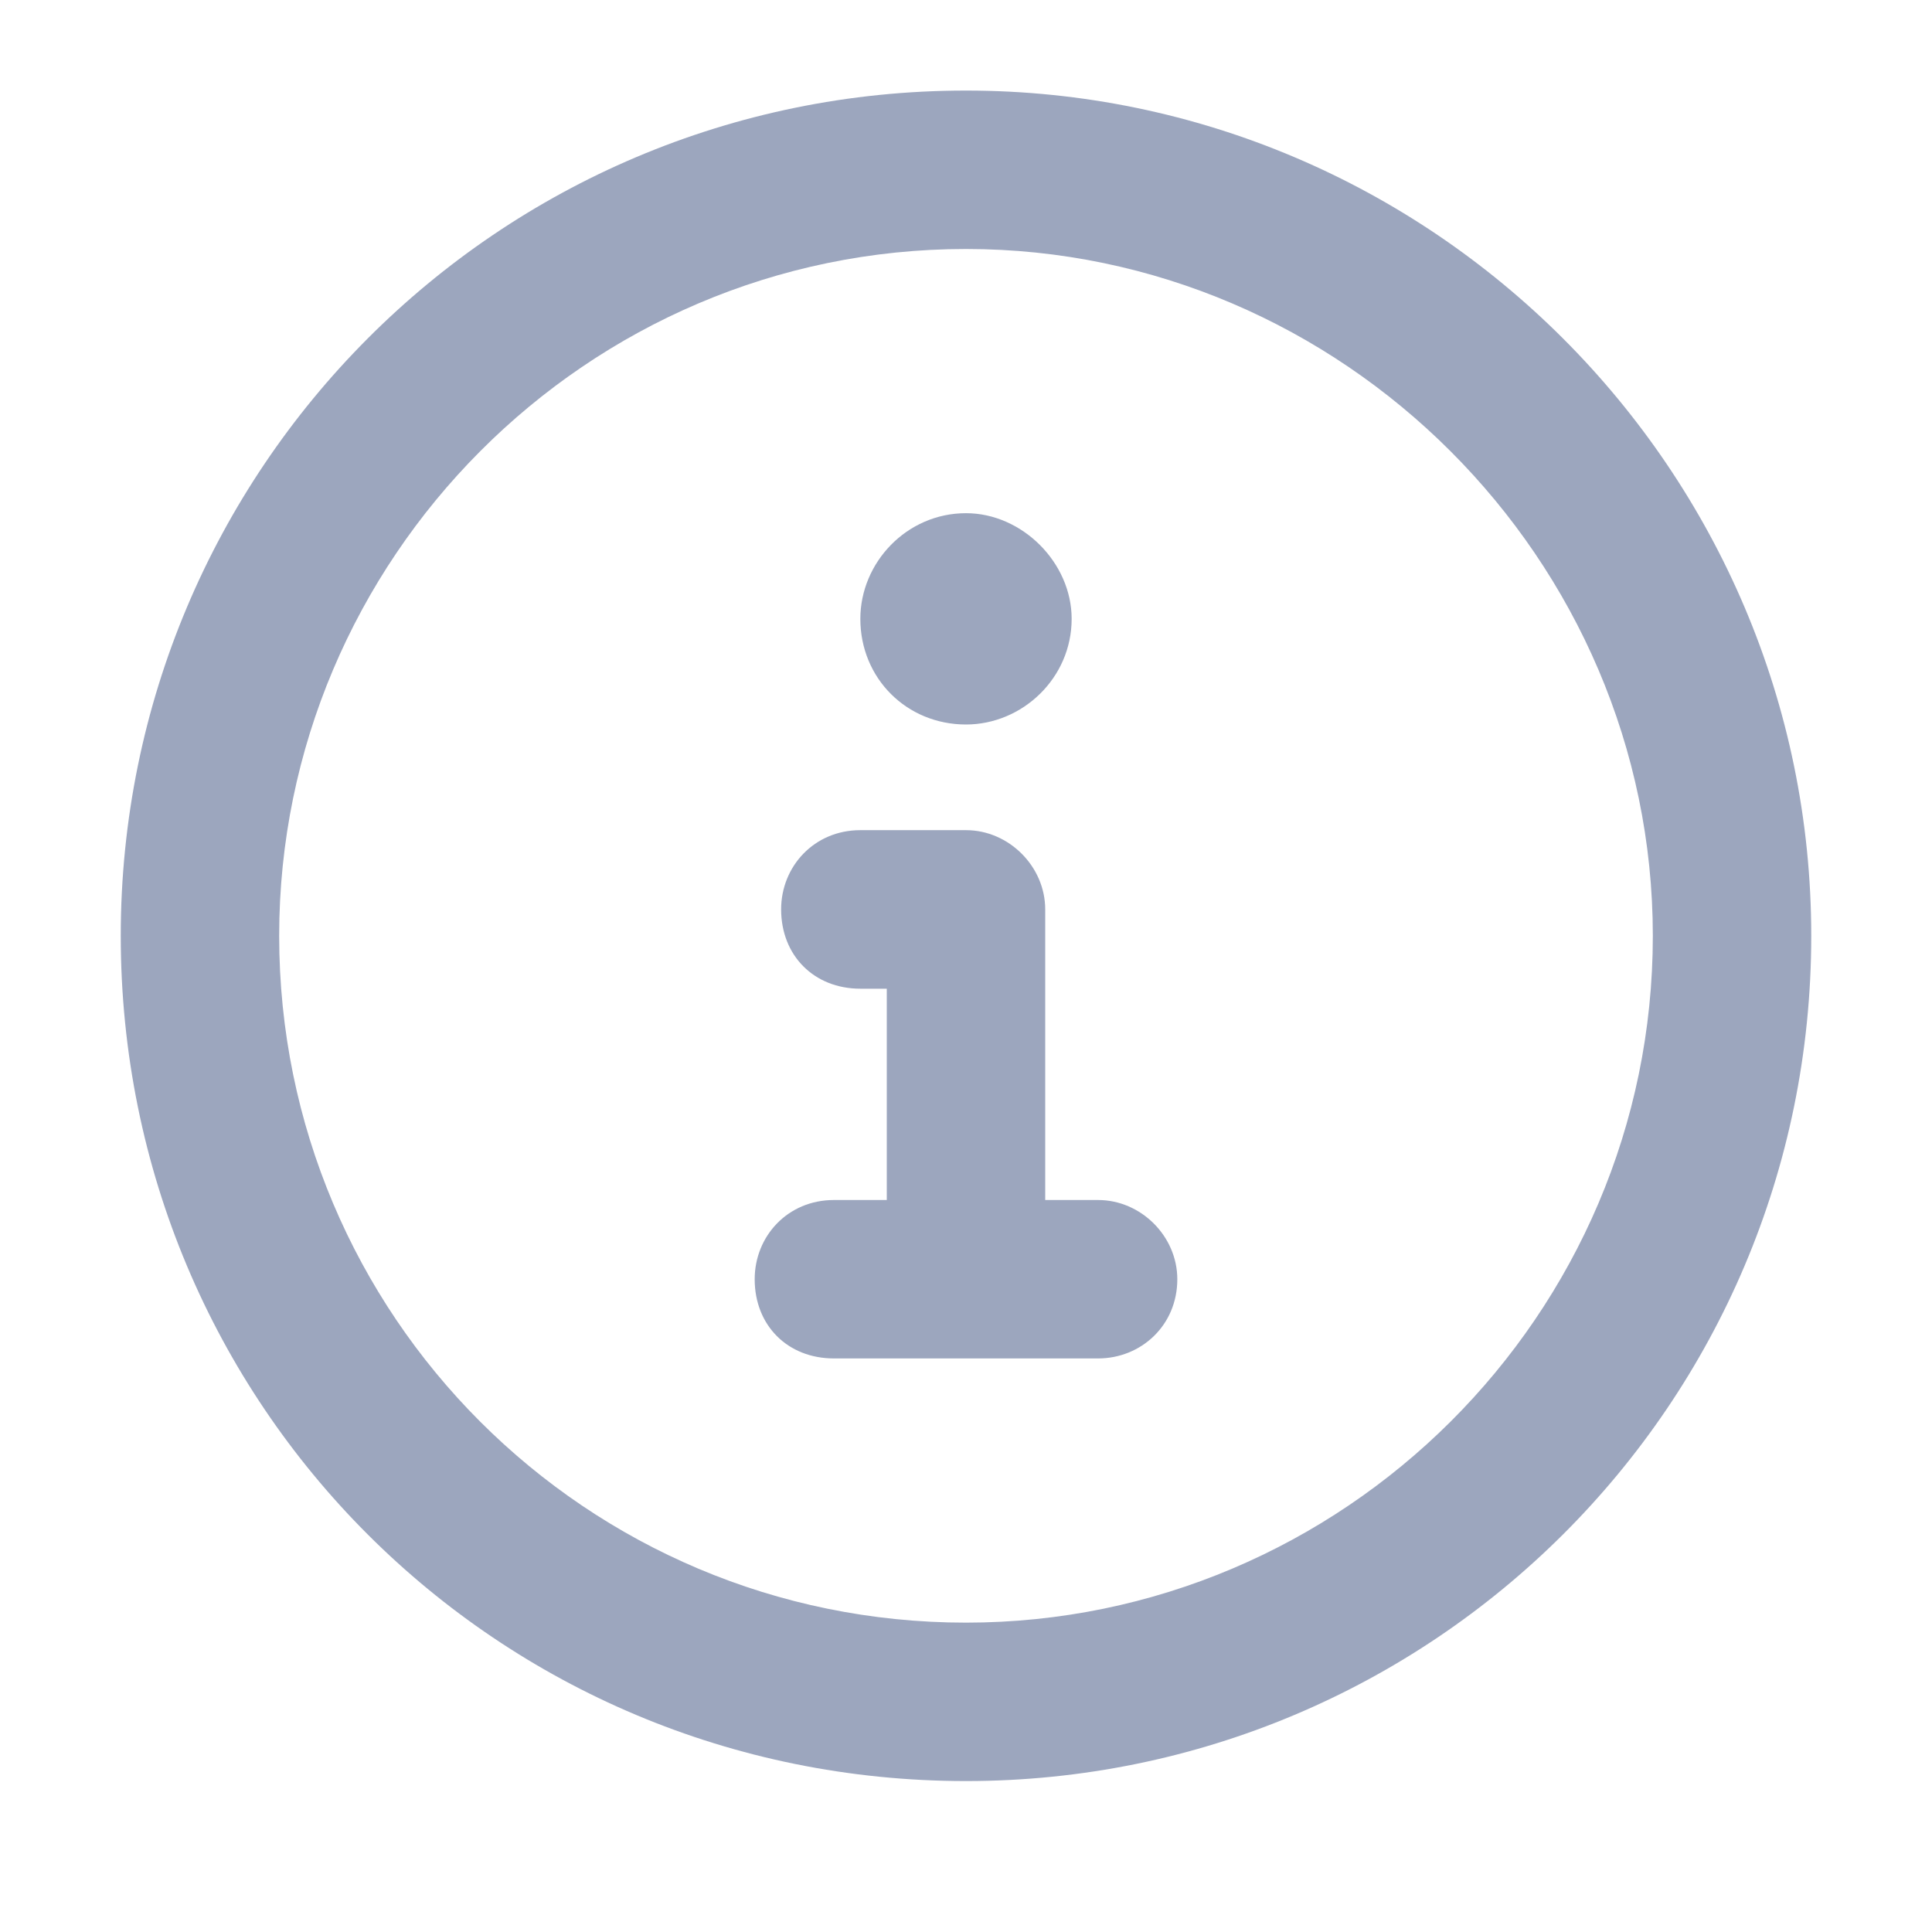 <svg width="16" height="16" viewBox="0 0 16 16" fill="none"
  xmlns="http://www.w3.org/2000/svg">
  <path d="M8 0.75C4.117 0.75 1 3.895 1 7.75C1 11.633 4.117 14.75 8 14.75C11.855 14.75 15 11.633 15 7.75C15 3.895 11.855 0.75 8 0.75ZM8 13.438C4.855 13.438 2.312 10.895 2.312 7.75C2.312 4.633 4.855 2.062 8 2.062C11.117 2.062 13.688 4.633 13.688 7.75C13.688 10.895 11.117 13.438 8 13.438ZM9.094 9.938H8.656V7.531C8.656 7.176 8.355 6.875 8 6.875H7.125C6.742 6.875 6.469 7.176 6.469 7.531C6.469 7.914 6.742 8.188 7.125 8.188H7.344V9.938H6.906C6.523 9.938 6.25 10.238 6.25 10.594C6.25 10.977 6.523 11.25 6.906 11.25H9.094C9.449 11.25 9.75 10.977 9.75 10.594C9.75 10.238 9.449 9.938 9.094 9.938ZM8 6C8.465 6 8.875 5.617 8.875 5.125C8.875 4.66 8.465 4.25 8 4.25C7.508 4.25 7.125 4.66 7.125 5.125C7.125 5.617 7.508 6 8 6Z" fill="#9CA6BE"/>
</svg>
